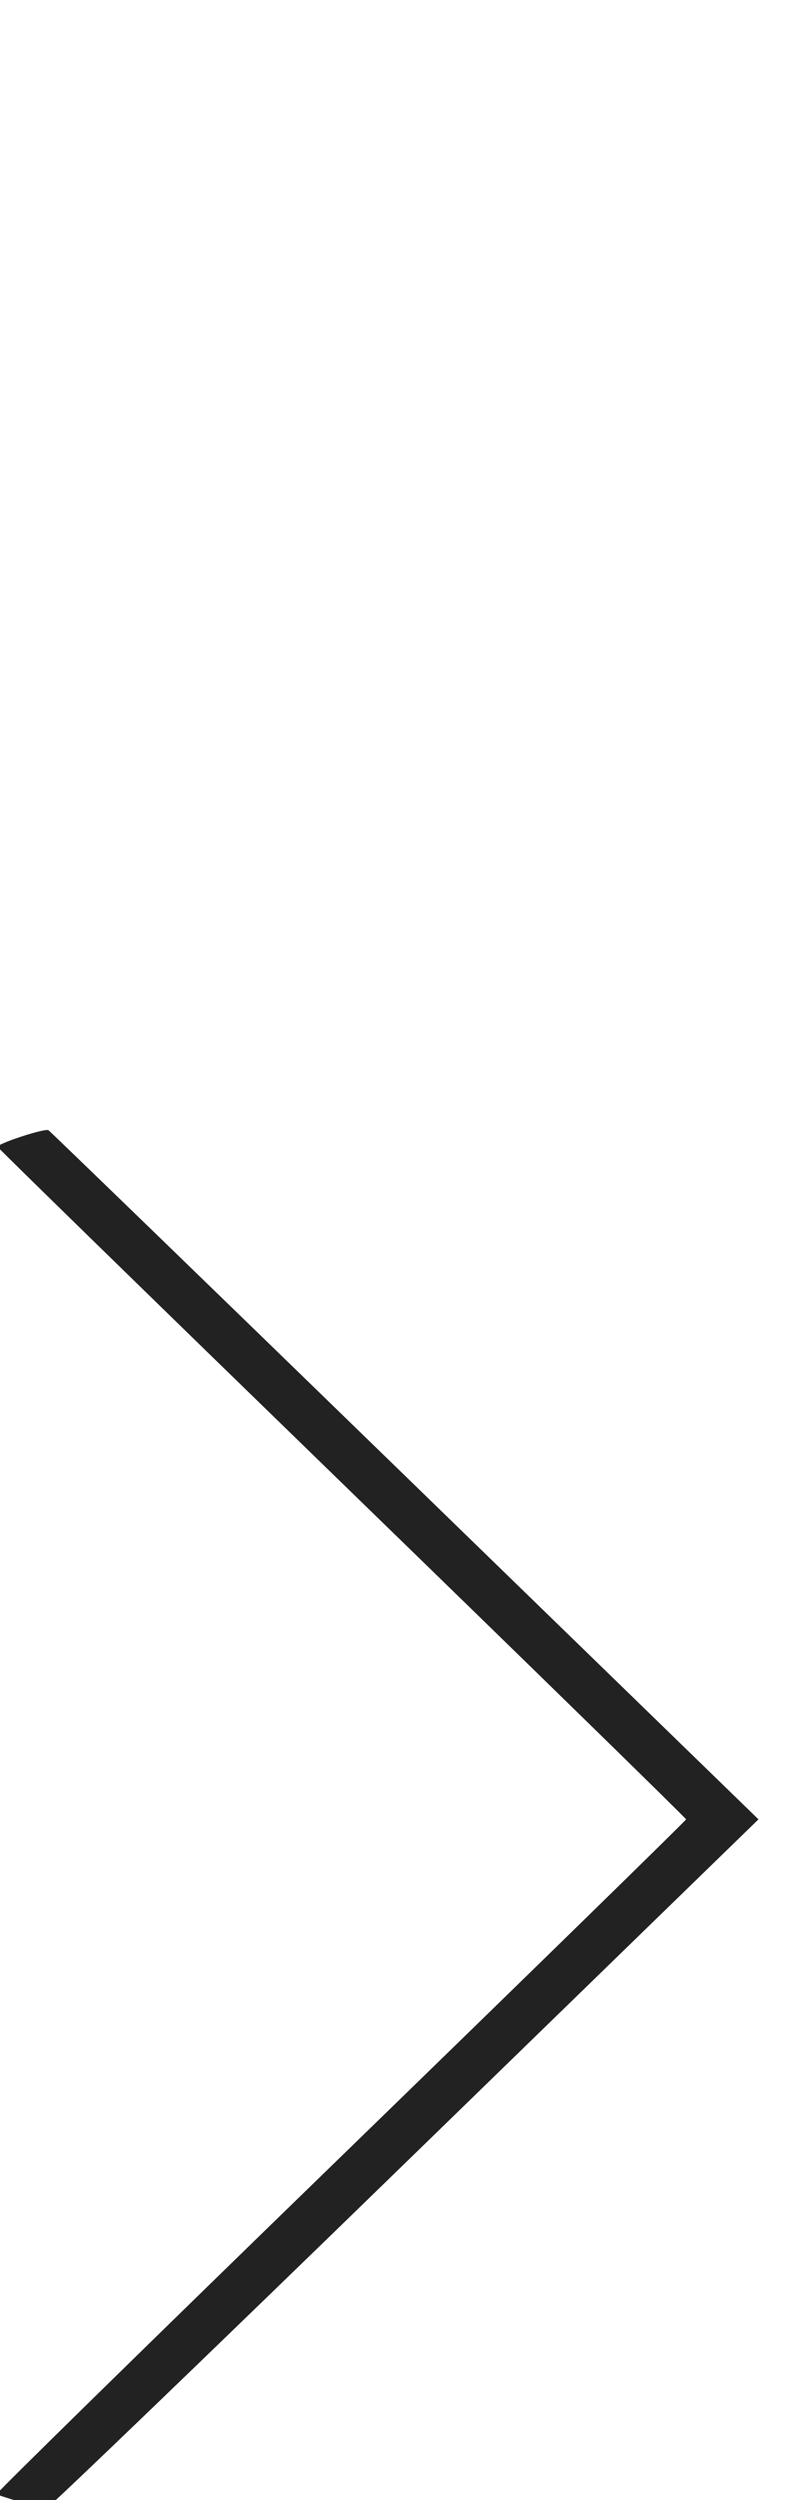 <?xml version="1.0" encoding="UTF-8" standalone="no"?>
<svg
   xmlns:dc="http://purl.org/dc/elements/1.1/"
   xmlns:cc="http://creativecommons.org/ns#"
   xmlns:rdf="http://www.w3.org/1999/02/22-rdf-syntax-ns#"
   xmlns:svg="http://www.w3.org/2000/svg"
   xmlns="http://www.w3.org/2000/svg"
   xmlns:sodipodi="http://sodipodi.sourceforge.net/DTD/sodipodi-0.dtd"
   xmlns:inkscape="http://www.inkscape.org/namespaces/inkscape"
   height="44"
   width="14"
   version="1.1"
   id="svg2"
   inkscape:version="0.92.3 (2405546, 2018-03-11)"
   sodipodi:docname="breadcrumb.svg">
  <defs
     id="defs8" />
  <sodipodi:namedview
     pagecolor="#ffffff"
     bordercolor="#666666"
     borderopacity="1"
     objecttolerance="10"
     gridtolerance="10"
     guidetolerance="10"
     inkscape:pageopacity="0"
     inkscape:pageshadow="2"
     inkscape:window-width="1362"
     inkscape:window-height="1131"
     id="namedview6"
     showgrid="false"
     inkscape:zoom="20.553623"
     inkscape:cx="0.28829465"
     inkscape:cy="16.196563"
     inkscape:window-x="503"
     inkscape:window-y="157"
     inkscape:window-maximized="0"
     inkscape:current-layer="svg2" />
  <path
     style="fill:#222222;fill-opacity:1;stroke:none"
     d="m 0.357,44.035 c -0.212,-0.065 -0.4,-0.126 -0.419,-0.136 -0.019,-0.01 2.706,-2.68 6.055,-5.932 3.349,-3.253 6.089,-5.929 6.089,-5.947 0,-0.018 -2.723,-2.678 -6.052,-5.911 -3.328,-3.233 -6.061,-5.899 -6.071,-5.924 -0.022,-0.052 0.825,-0.331 0.894,-0.294 0.024,0.013 2.848,2.747 6.274,6.076 l 6.23,6.053 -6.241,6.068 c -3.432,3.337 -6.271,6.067 -6.307,6.067 -0.037,-5.48e-4 -0.24,-0.054 -0.452,-0.119 z"
     id="path4138"
     inkscape:connector-curvature="0" />
</svg>
